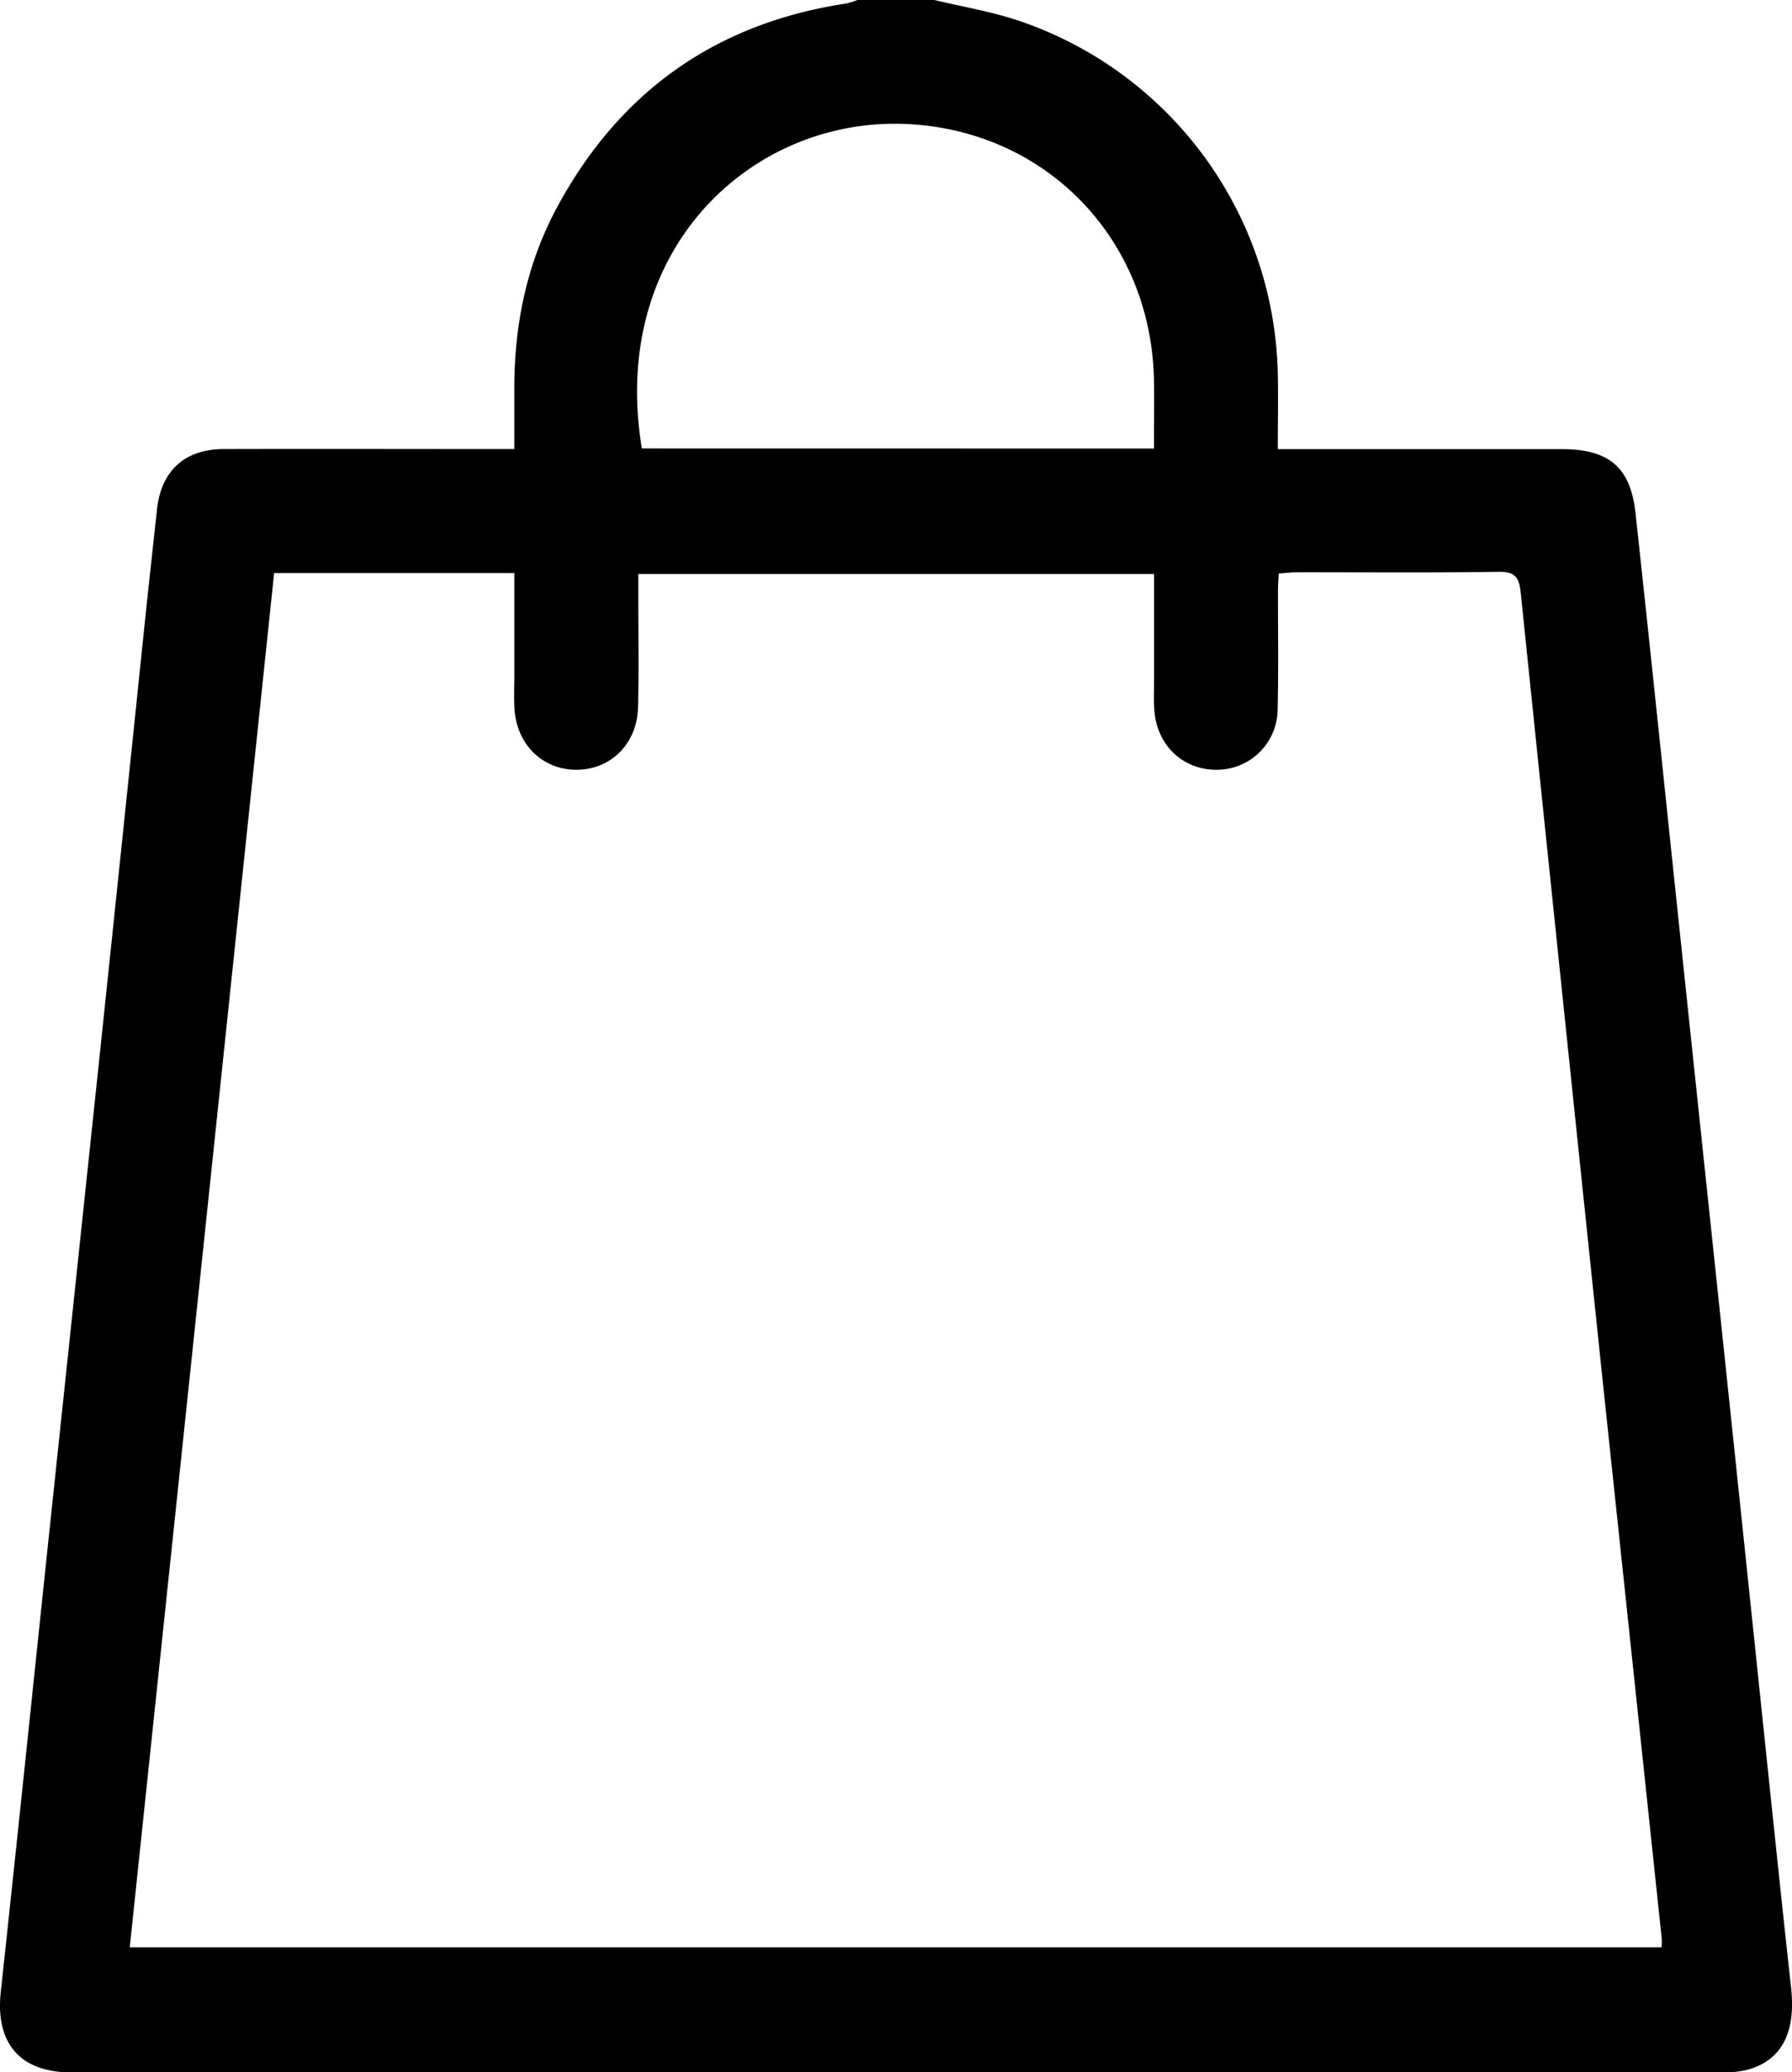 <svg xmlns="http://www.w3.org/2000/svg" viewBox="0 0 441.97 511"><g id="Layer_2" data-name="Layer 2"><g id="Layer_1-2" data-name="Layer 1"><path d="M230.44,0c6.91,1.66,14,2.83,20.71,5.07a94,94,0,0,1,64,87.1c.13,6,0,11.94,0,18.58h5.65q32.18,0,64.36,0c11.64,0,17,4.43,18.22,15.83,3.69,33.87,7.18,67.76,10.75,101.64q5.25,49.83,10.52,99.66,5.22,49.59,10.39,99.18c2.21,21,4.37,42,6.7,63,1.22,11-2.2,17.91-10.68,20.29a24.43,24.43,0,0,1-6.4.67q-203.55,0-407.11,0C4.91,511-1.18,503.78.19,491.18c4-37,7.82-74,11.72-111.06q6.29-59.5,12.58-119Q30.22,206.57,35.87,152c.91-8.76,1.9-17.51,2.84-26.27,1-9.62,6.81-15,16.53-15,22.29-.06,44.57,0,66.86,0h4.75c0-5.17,0-10.07,0-15,0-15.53,3-30.44,10.32-44.2C152.53,22.8,176.32,5.76,208.67.87a18.86,18.86,0,0,0,2.8-.87ZM67.61,141.31Q49.81,310.93,32,480.18H409.78a14.8,14.8,0,0,0,.09-1.9Q402.61,409.61,395.33,341q-10.21-97.44-20.27-194.88c-.37-3.52-1.23-5.18-5.34-5.12-16.62.26-33.26.1-49.88.12-1.45,0-2.9.19-4.47.29-.07,1.72-.18,3-.18,4.35,0,9.65.15,19.29-.08,28.93a15,15,0,0,1-14.8,15.12c-8.29.16-14.79-5.74-15.58-14.32-.23-2.47-.1-5-.1-7.48,0-8.77,0-17.54,0-26.47H157.43v5.87c0,9,.15,18-.06,26.94s-6.6,15.35-15,15.46c-8.6.11-15.13-6.35-15.51-15.46-.12-2.82,0-5.65,0-8.48V141.31Zm217-30.71c0-5.89.09-11.34,0-16.79-.62-34.66-26.4-61.63-61-63.23-37.92-1.75-73.47,30.64-65.31,80Z"/></g></g></svg>